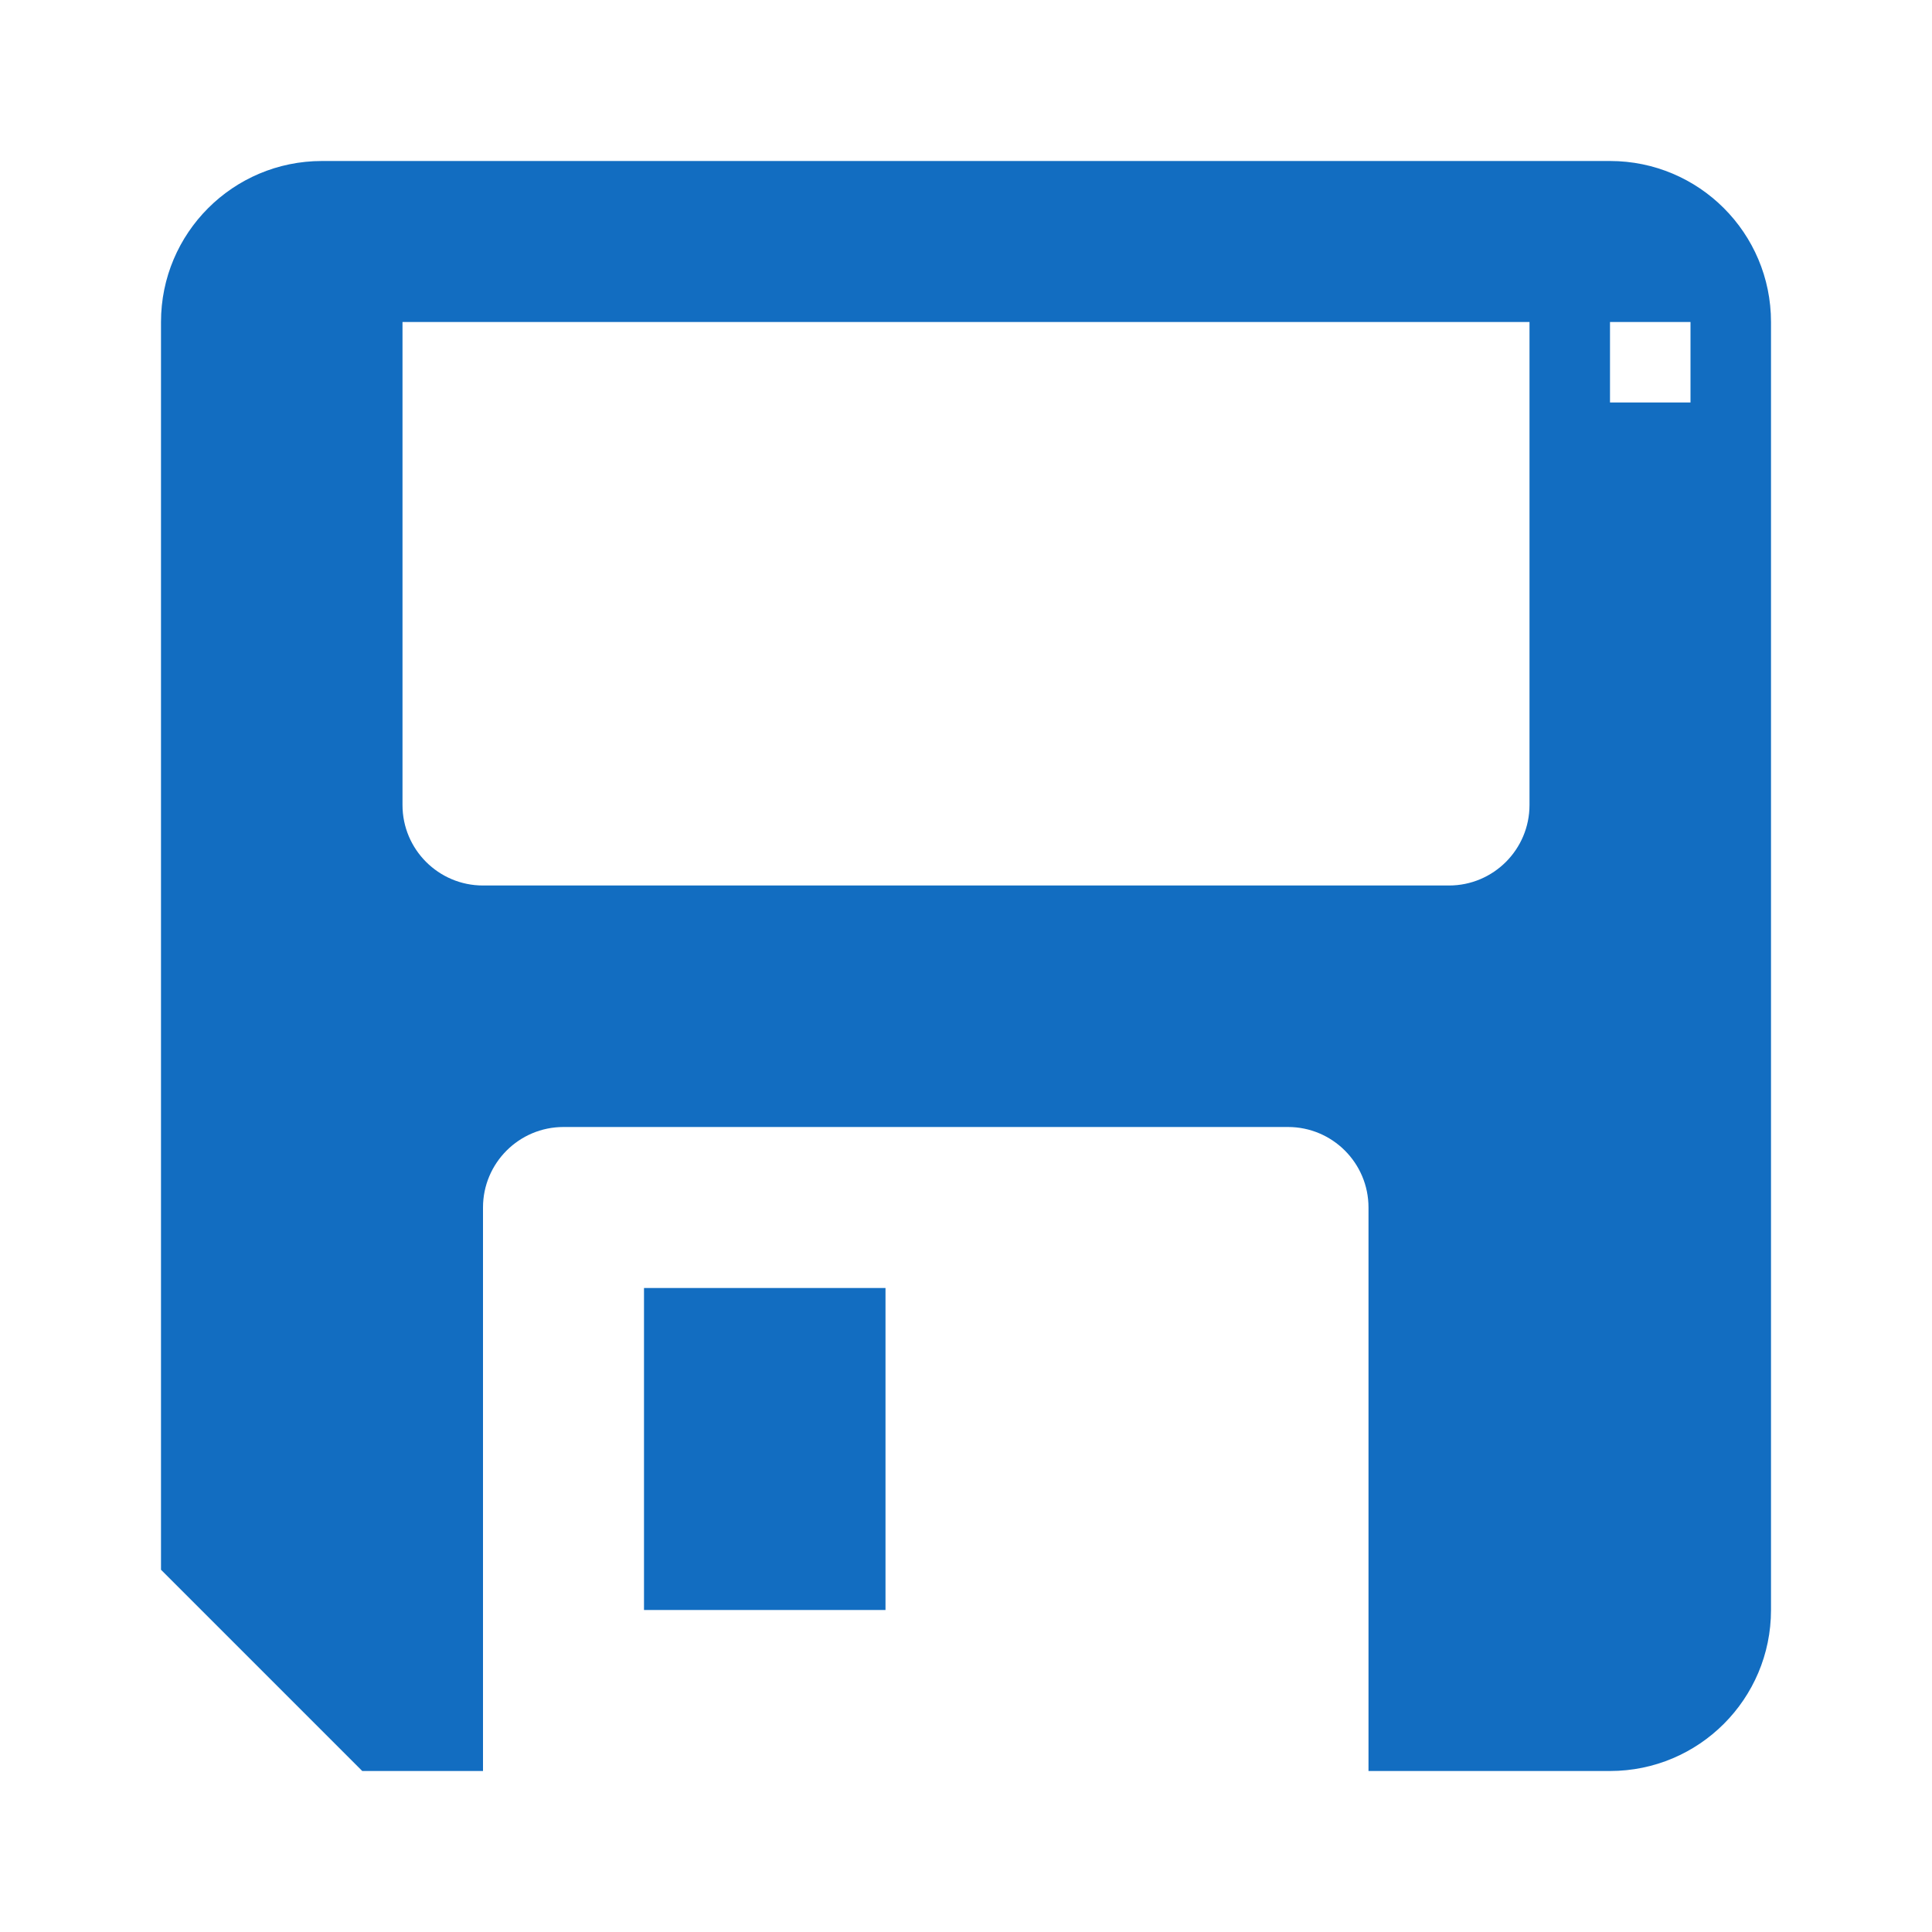 <?xml version="1.0" encoding="utf-8"?>
<!DOCTYPE svg PUBLIC "-//W3C//DTD SVG 1.1//EN" "http://www.w3.org/Graphics/SVG/1.1/DTD/svg11.dtd">
<svg xmlns="http://www.w3.org/2000/svg" xmlns:xlink="http://www.w3.org/1999/xlink" version="1.1" baseProfile="full" width="24" height="24" viewBox="0 0 24.00 24.00" enable-background="new 0 0 24.00 24.00" xml:space="preserve">
	<path fill="#126DC1" fill-opacity="1" stroke-linejoin="round" d="M 4.5,22L 2,19.5L 2,4C 2,2.895 2.895,2 4,2L 20,2C 21.105,2 22,2.895 22,4L 22,20C 22,21.105 21.105,22 20,22L 17,22L 17,15C 17,14.448 16.552,14 16,14L 7,14C 6.448,14 6,14.448 6,15L 6,22L 4.5,22 Z M 5,4L 5,10C 5,10.552 5.448,11 6,11L 18,11C 18.552,11 19,10.552 19,10L 19,4L 5,4 Z M 8,16L 11,16L 11,20L 8,20L 8,16 Z M 20,4L 20,5L 21,5L 21,4L 20,4 Z "/>
</svg>
